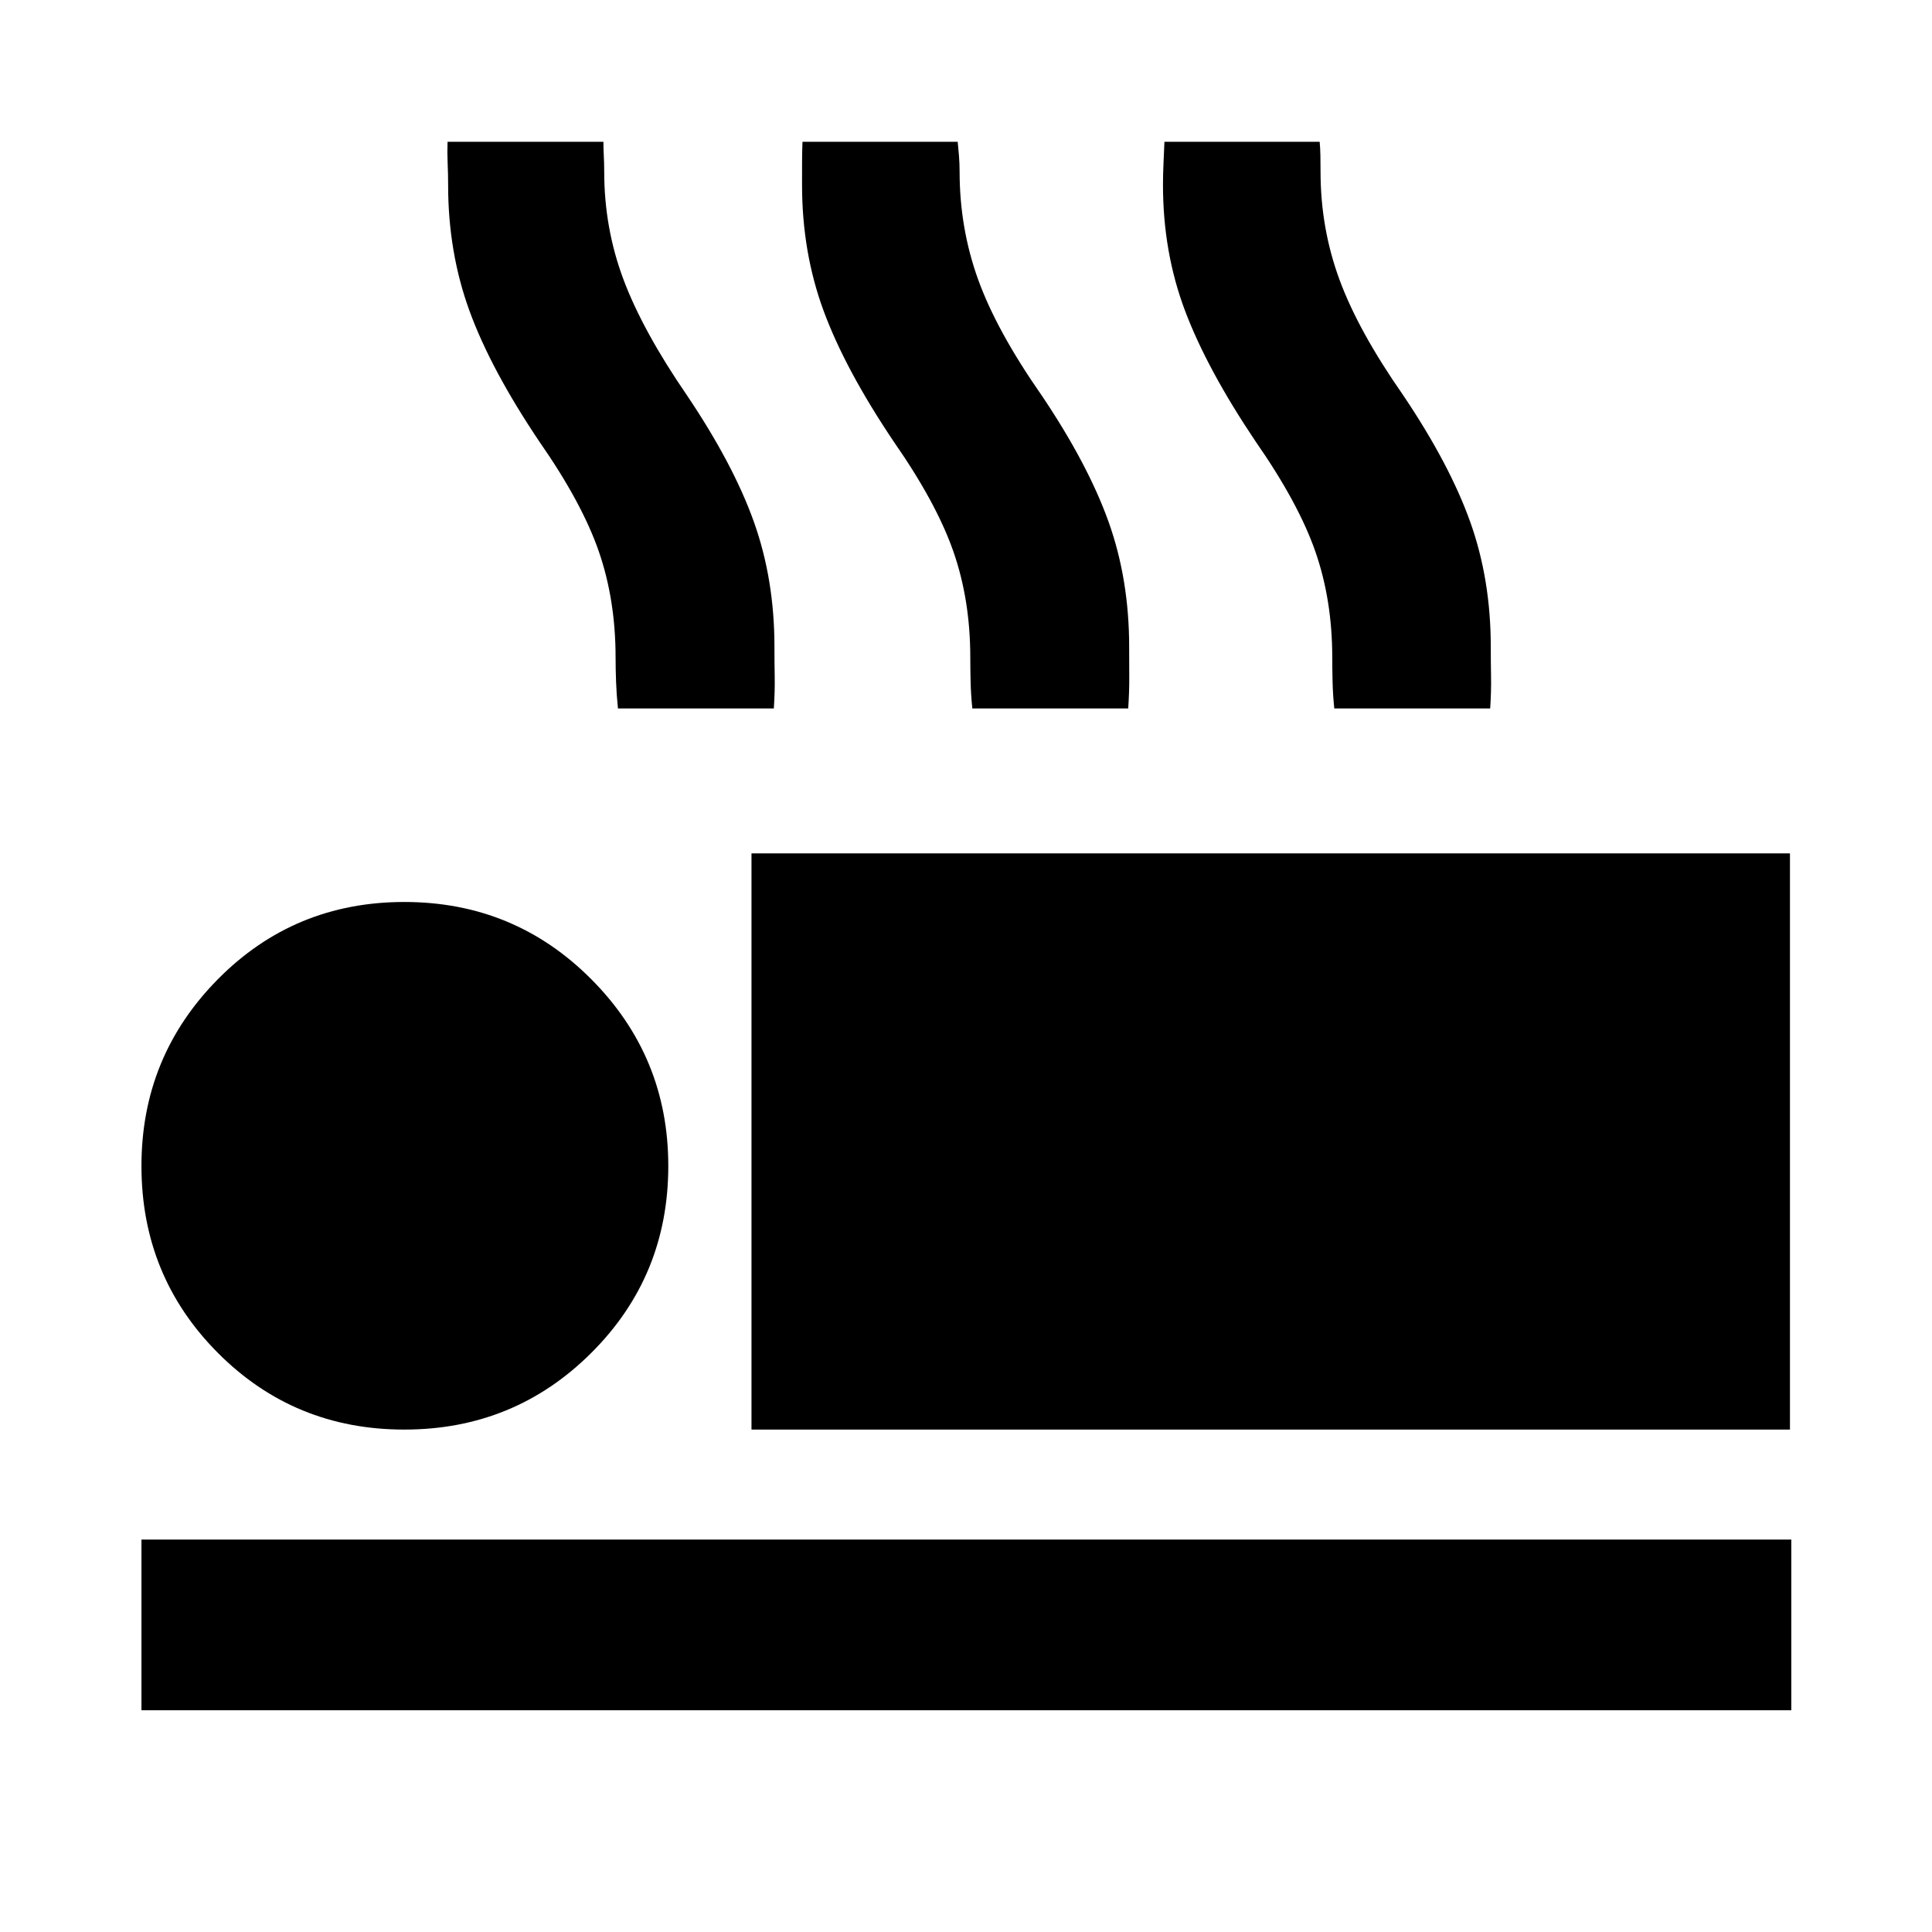 <svg xmlns="http://www.w3.org/2000/svg" height="40" viewBox="0 -960 960 960" width="40"><path d="M307.06-607.97q-.7-6.7-.94-13.23t-.24-12.07q0-28.62-8.34-52.74-8.33-24.11-29.48-54.48-24.16-35.92-34.77-65.02-10.62-29.1-10.62-62.59 0-5.21-.24-10.8-.24-5.59-.04-10.64h77.46q-.04 2.84.17 6.77.21 3.94.21 8.07 0 28.08 9.59 53.63 9.59 25.55 31.5 57.47 23.02 34.18 33.26 62.83 10.24 28.65 10.24 62.18 0 7.68.13 15 .12 7.31-.44 15.62h-77.45Zm176.09 0q-.7-6.7-.86-13.23-.16-6.53-.16-12.07 0-28.62-8.42-52.74-8.41-24.11-29.57-54.48-24.15-35.92-34.88-65.02-10.73-29.1-10.73-62.59 0-5.21.01-10.8 0-5.59.21-10.64h77.12q.3 2.84.62 6.77.33 3.94.33 8.07 0 28.08 9.22 53.63 9.23 25.55 31.51 57.47 23.02 34.18 33.27 62.83 10.25 28.65 10.25 62.18 0 7.68.05 15 .04 7.31-.52 15.62h-77.45Zm179.85 0q-.69-6.7-.85-13.23-.16-6.53-.16-12.07 0-28.62-8.42-52.74-8.42-24.11-29.57-54.48-24.15-35.92-35.13-65.02-10.99-29.1-10.99-62.59 0-5.21.26-10.8.26-5.59.46-10.64h77.13q.29 2.84.37 6.77.07 3.94.07 8.07 0 28.08 9.4 53.63 9.39 25.55 31.67 57.47 23.02 34.18 33.27 62.83 10.25 28.65 10.25 62.18 0 7.68.13 15 .13 7.31-.43 15.62H663ZM373.41-249.65v-286.32h516.01v286.32H373.41ZM70.29-110.17v-84.82h819.8v84.82H70.29ZM200.9-249.65q-54.72 0-92.67-38.14-37.94-38.13-37.94-92.85 0-54.34 37.94-92.76 37.95-38.41 92.67-38.41t92.94 38.41q38.23 38.42 38.23 92.76 0 54.72-38.23 92.85-38.22 38.14-92.94 38.14Z"/></svg>